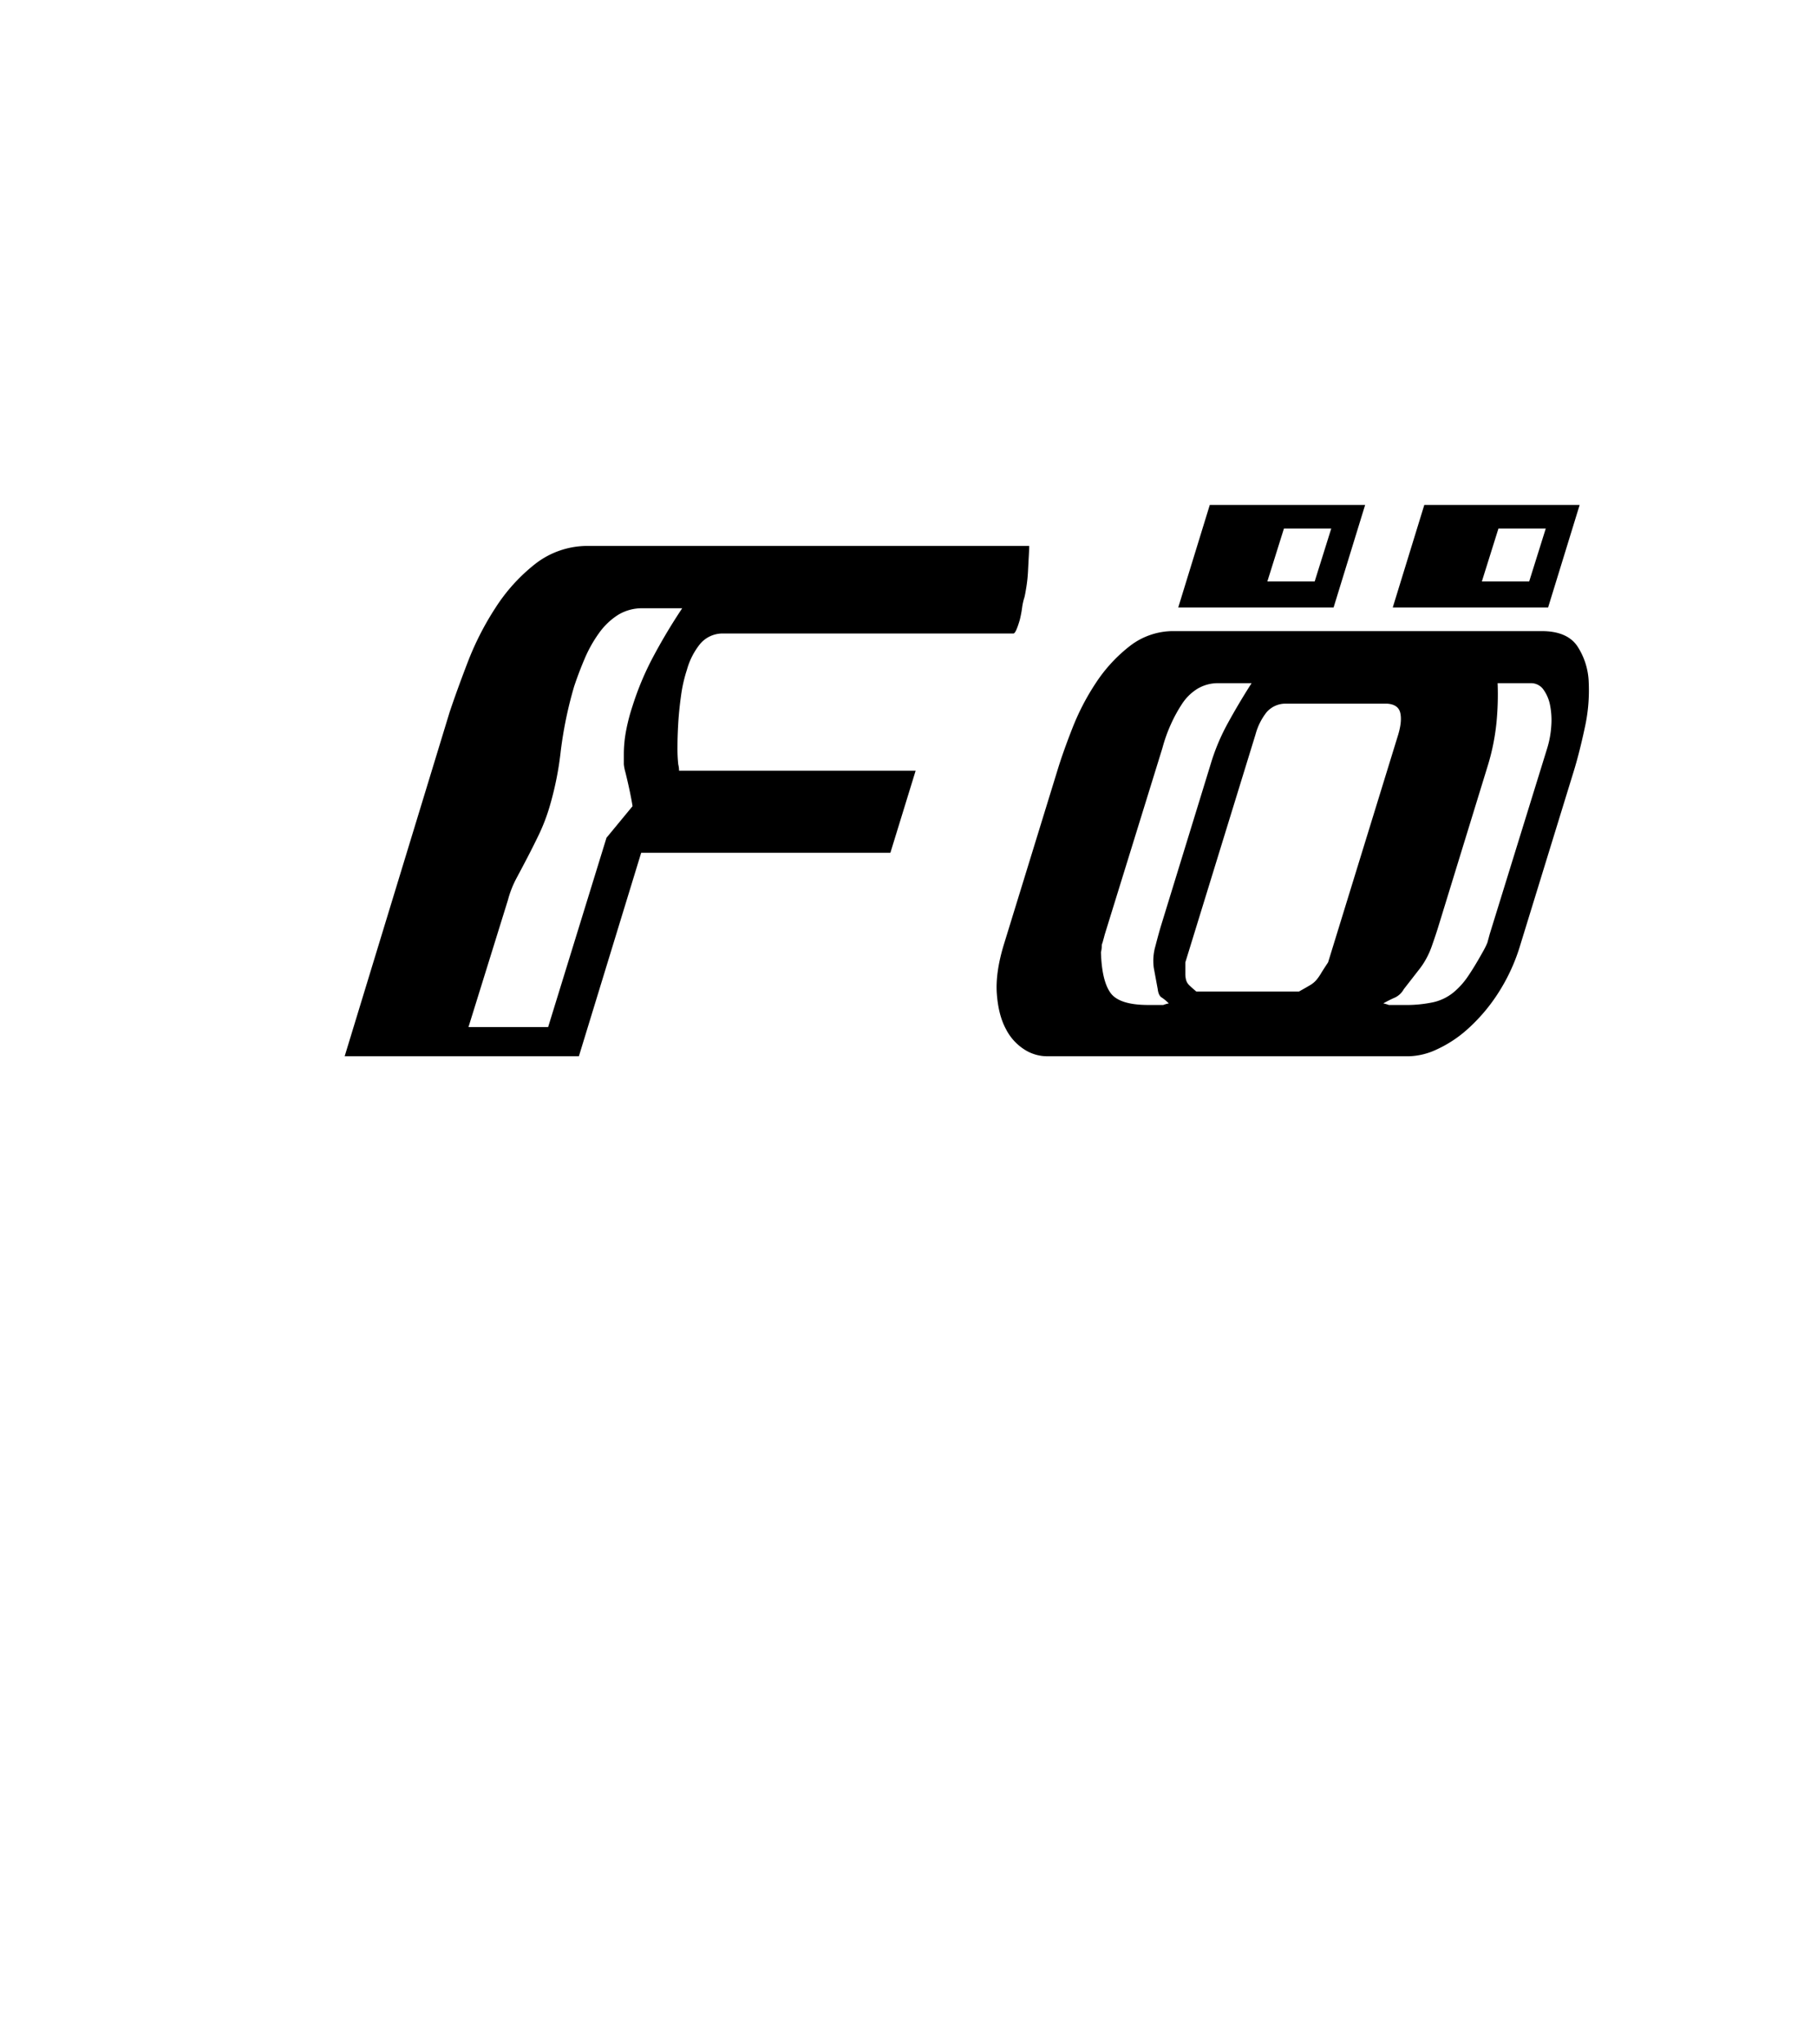 <svg xmlns="http://www.w3.org/2000/svg" width="800" height="900" viewBox="0 0 800 900">
<defs>
    <style>
      .cls-1 {
        fill-rule: evenodd;
      }
    </style>
  </defs>
  <path id="Fö" class="cls-1" d="M205.916,291.562a127.879,127.879,0,0,1,12.327-24.131,77.914,77.914,0,0,1,17.534-19.271,37.4,37.4,0,0,1,23.611-7.813h193.75q0,1.392-.173,4.514c-0.12,2.083-.233,4.286-0.347,6.6a64.906,64.906,0,0,1-.695,6.771c-0.347,2.2-.64,3.765-0.868,4.688a24.987,24.987,0,0,0-1.042,4.687,49.553,49.553,0,0,1-1.041,5.382q-1.741,5.909-2.778,5.9H317.722a12.934,12.934,0,0,0-9.549,4.687,31.4,31.4,0,0,0-5.729,11.285,63.518,63.518,0,0,0-2.6,11.458q-0.871,6.25-1.215,11.98t-0.348,10.59a64.439,64.439,0,0,0,.348,7.639,11.672,11.672,0,0,1,.347,2.778H403.138l-11.111,36.111H282.305L254.875,465H151.75l46.18-151.389Q201.055,304.236,205.916,291.562Zm35.417,160.591,25.694-83.334,11.459-13.888q0-.342-0.521-3.125t-1.215-5.9q-0.7-3.126-1.389-5.9a20.367,20.367,0,0,1-.695-3.472v-4.514a55.624,55.624,0,0,1,1.042-10.59,83.233,83.233,0,0,1,2.778-10.591,127.267,127.267,0,0,1,9.2-21.875q5.73-10.758,12.674-21.18H283a20.123,20.123,0,0,0-10.938,2.951,30.268,30.268,0,0,0-8.333,7.986,57.608,57.608,0,0,0-6.25,11.111q-2.6,6.079-4.688,12.327a177.85,177.85,0,0,0-5.9,28.472,140.617,140.617,0,0,1-4.861,24.306,83.162,83.162,0,0,1-4.687,12.326q-2.6,5.388-5.035,10.069t-4.861,9.2a44.493,44.493,0,0,0-3.819,9.722l-17.362,55.9h35.07Zm405.033-22.4a33.432,33.432,0,0,1-6.6,7.292,21.632,21.632,0,0,1-8.68,4.166,56.934,56.934,0,0,1-13.021,1.216h-6.6a14.726,14.726,0,0,0-2.43-.695,54.749,54.749,0,0,1,5.208-2.6,8.692,8.692,0,0,0,3.82-3.646l7.291-9.375a35.651,35.651,0,0,0,5.035-9.549q1.9-5.379,2.951-8.854l21.875-71.18a97.95,97.95,0,0,0,3.646-18.229,128.492,128.492,0,0,0,.521-17.535H673.97a6.609,6.609,0,0,1,5.556,2.778,17.324,17.324,0,0,1,2.951,6.944,34.037,34.037,0,0,1,.521,9.2,42.5,42.5,0,0,1-1.736,9.548l-25.347,81.945L654.873,415a35.159,35.159,0,0,1-2.083,4.167Q649.315,425.416,646.366,429.757Zm51.389-109.375a75.7,75.7,0,0,0,1.736-19.965,30.77,30.77,0,0,0-5.034-15.973q-4.516-6.591-15.625-6.6H517.026a31.136,31.136,0,0,0-19.618,6.6,67.143,67.143,0,0,0-14.757,15.973,105.606,105.606,0,0,0-10.417,19.965q-4.166,10.6-6.6,18.576l-23.611,76.736q-3.825,12.5-3.125,21.875t3.993,15.452a23.011,23.011,0,0,0,8.16,9.028A18.571,18.571,0,0,0,460.776,465H620.5a30.58,30.58,0,0,0,11.979-2.951,53.675,53.675,0,0,0,13.716-9.028,77.4,77.4,0,0,0,13.194-15.452,82.921,82.921,0,0,0,10.07-21.875l23.611-76.736Q695.492,330.975,697.755,320.382Zm-140.278-6.6a10.916,10.916,0,0,1,8.16-3.993h45.139q4.859,0.349,5.729,3.993t-0.868,9.548l-30.9,100.348q-2.084,3.125-3.125,4.861a21.326,21.326,0,0,1-2.083,2.951,11.141,11.141,0,0,1-2.778,2.257q-1.742,1.041-4.861,2.778H526.748q-2.083-1.734-3.125-2.778a5.17,5.17,0,0,1-1.389-2.257,10.775,10.775,0,0,1-.347-2.951v-4.861l30.9-100.348A27.22,27.22,0,0,1,557.477,313.785ZM485.082,416.736a3.857,3.857,0,0,1,.347-1.736l1.041-3.819,25.348-81.945a66.755,66.755,0,0,1,3.646-10.243,62.629,62.629,0,0,1,5.034-9.2,21.608,21.608,0,0,1,6.771-6.6,17.373,17.373,0,0,1,9.2-2.43h14.584q-5.559,8.683-10.417,17.535A91.951,91.951,0,0,0,533,336.528l-21.875,71.18q-1.041,3.475-2.43,8.854a23.087,23.087,0,0,0-.695,9.549l1.736,9.375q0.342,2.784,1.736,3.646a18.918,18.918,0,0,1,3.125,2.6,14.612,14.612,0,0,0-2.43.695h-6.6q-12.851,0-16.667-5.382t-4.167-17.882a10.367,10.367,0,0,0,.348-2.431h0Zm128.125-149.3h68.4L695.5,222.292H627.1Zm60.069-11.459H652.443l7.291-23.264h20.834ZM518.762,267.431h68.4l13.889-45.139h-68.4Zm60.07-11.459H558l7.292-23.264h20.833Z"/>
</svg>
